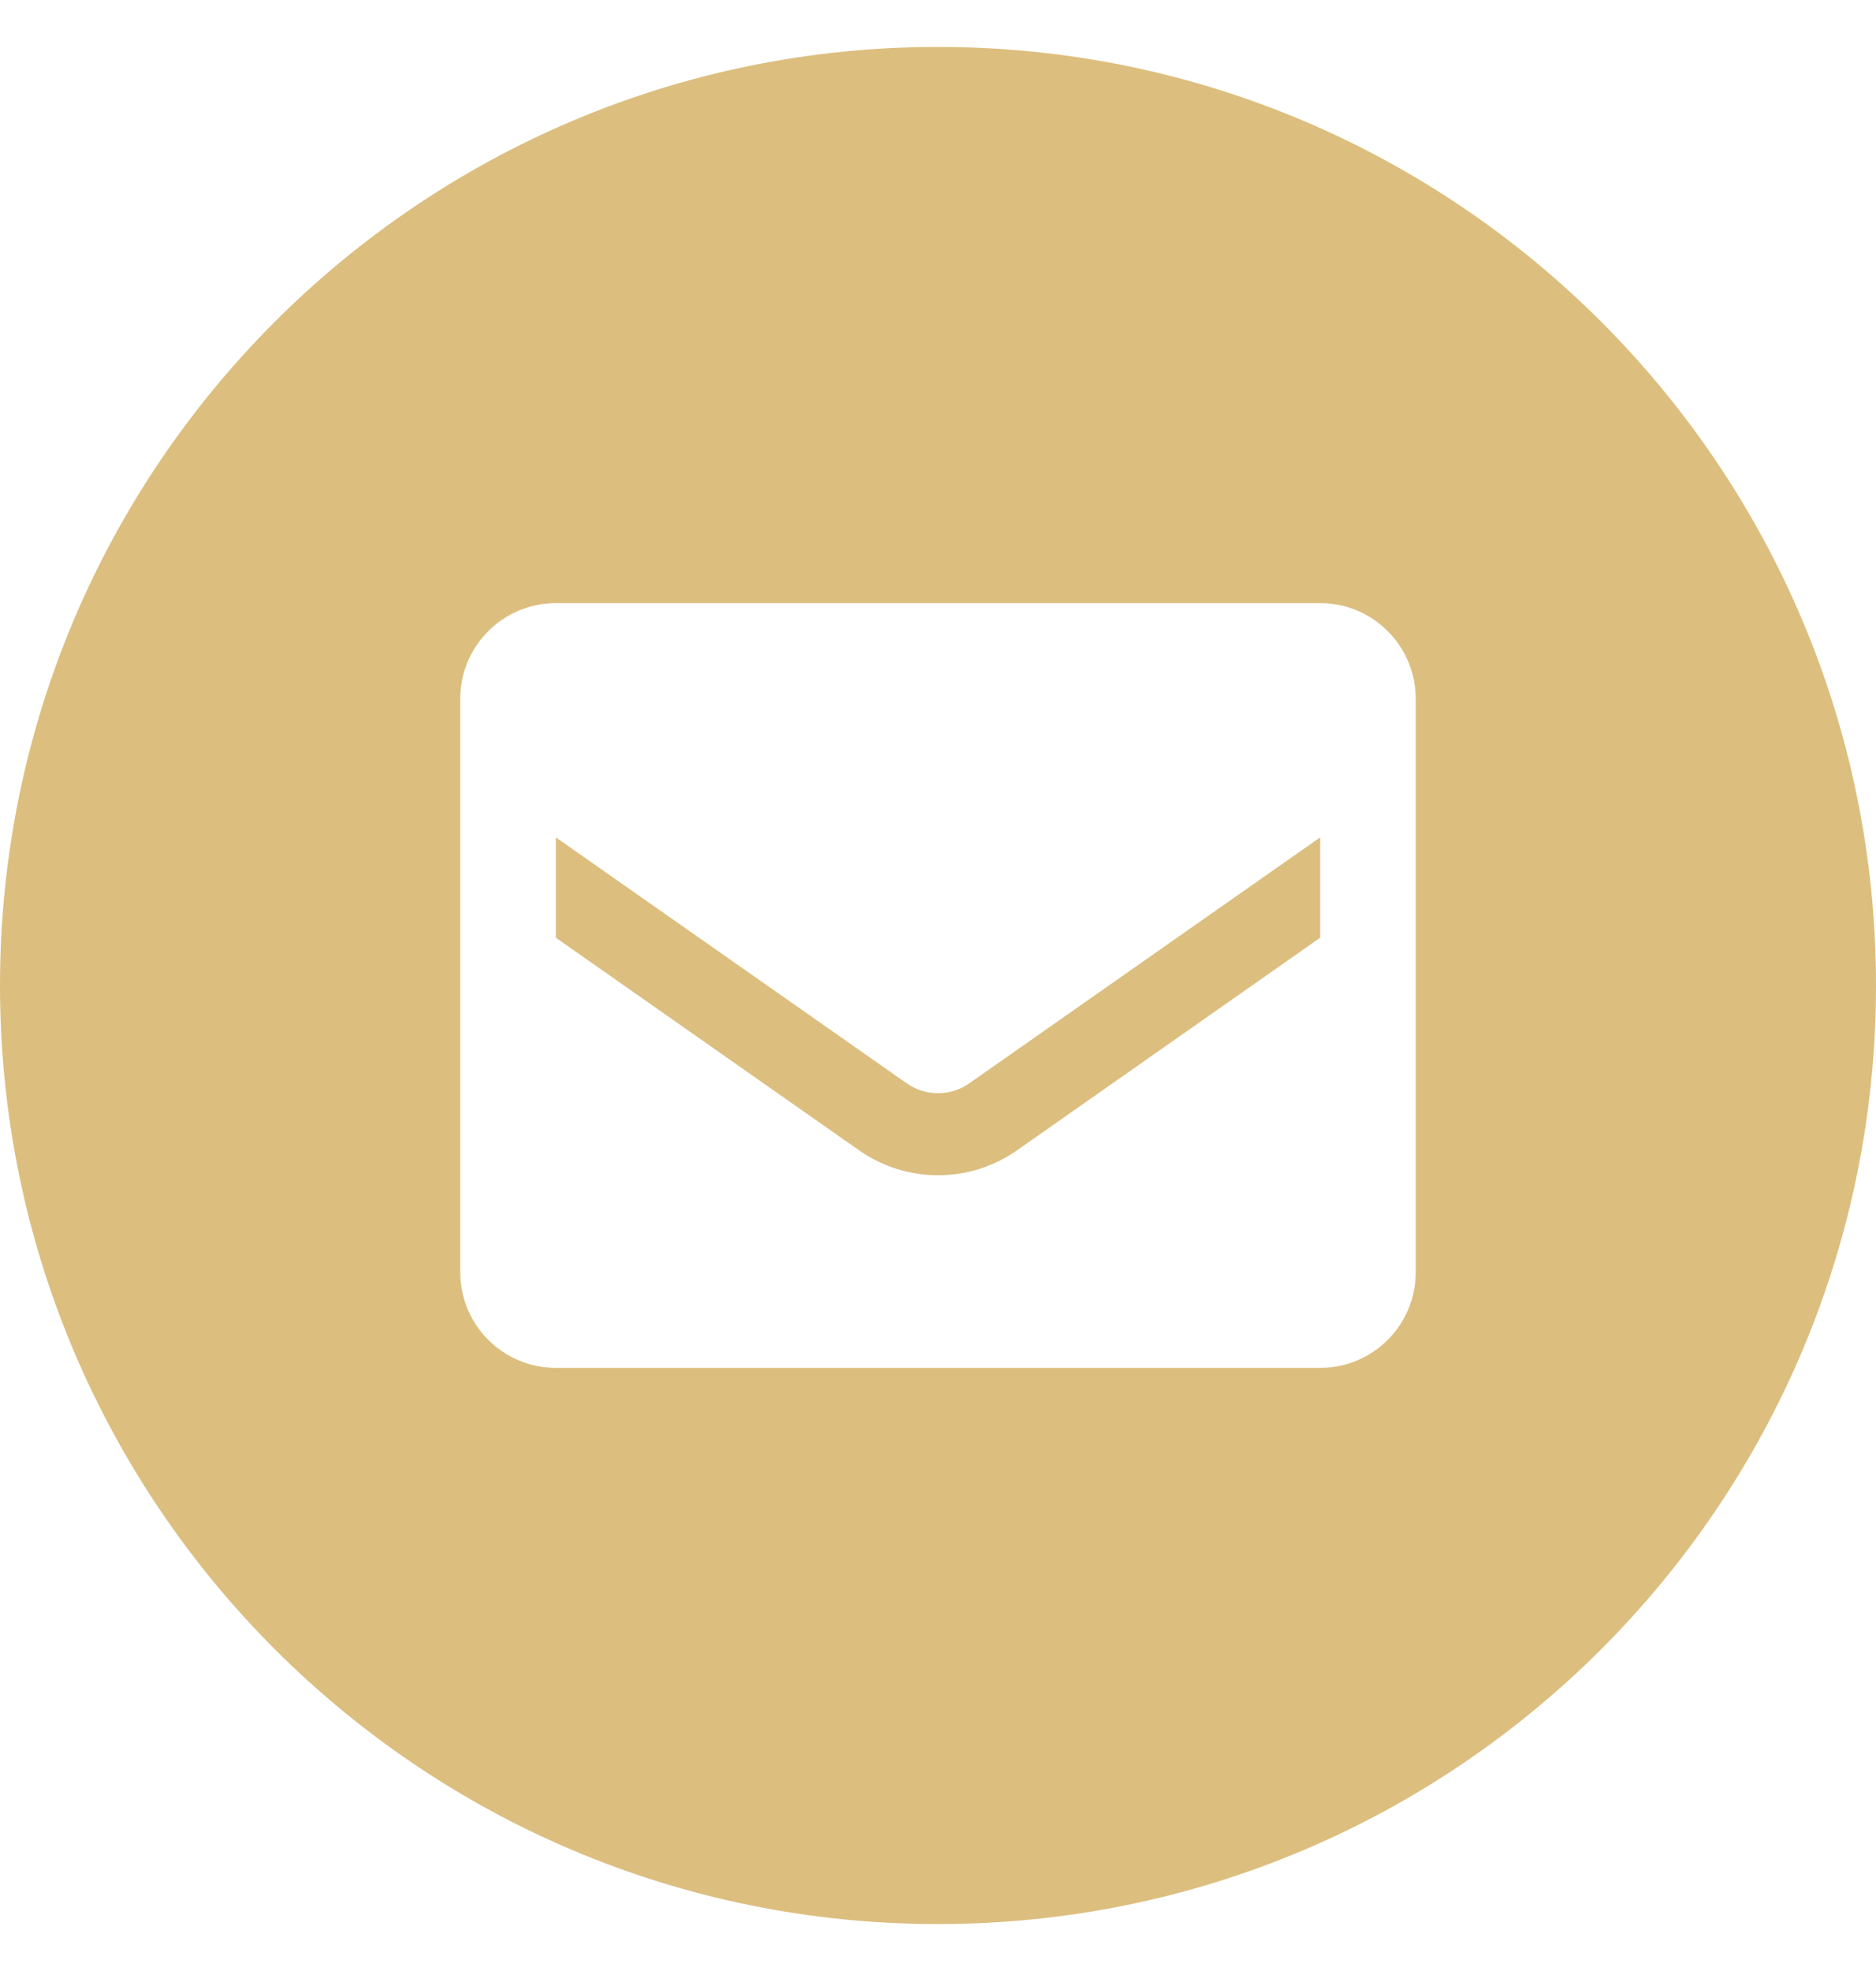 <svg width="20" height="21" viewBox="0 0 20 21" fill="none" xmlns="http://www.w3.org/2000/svg">
<path d="M10 0.5C15.523 0.5 20 4.977 20 10.5C20 16.023 15.523 20.5 10 20.5C4.477 20.5 0 16.023 0 10.5C0 4.977 4.477 0.5 10 0.5ZM5.926 6.426C5.364 6.426 4.907 6.882 4.907 7.444V13.556C4.907 14.118 5.363 14.574 5.926 14.574H14.074C14.637 14.574 15.093 14.118 15.093 13.556V7.444C15.092 6.882 14.637 6.426 14.074 6.426H5.926ZM14.074 9.991L10.841 12.257C10.336 12.61 9.665 12.61 9.16 12.257L5.926 9.991V8.922L9.669 11.544C9.868 11.682 10.132 11.682 10.331 11.544L14.074 8.922V9.991Z" fill="#DCBE7F"/>
</svg>
